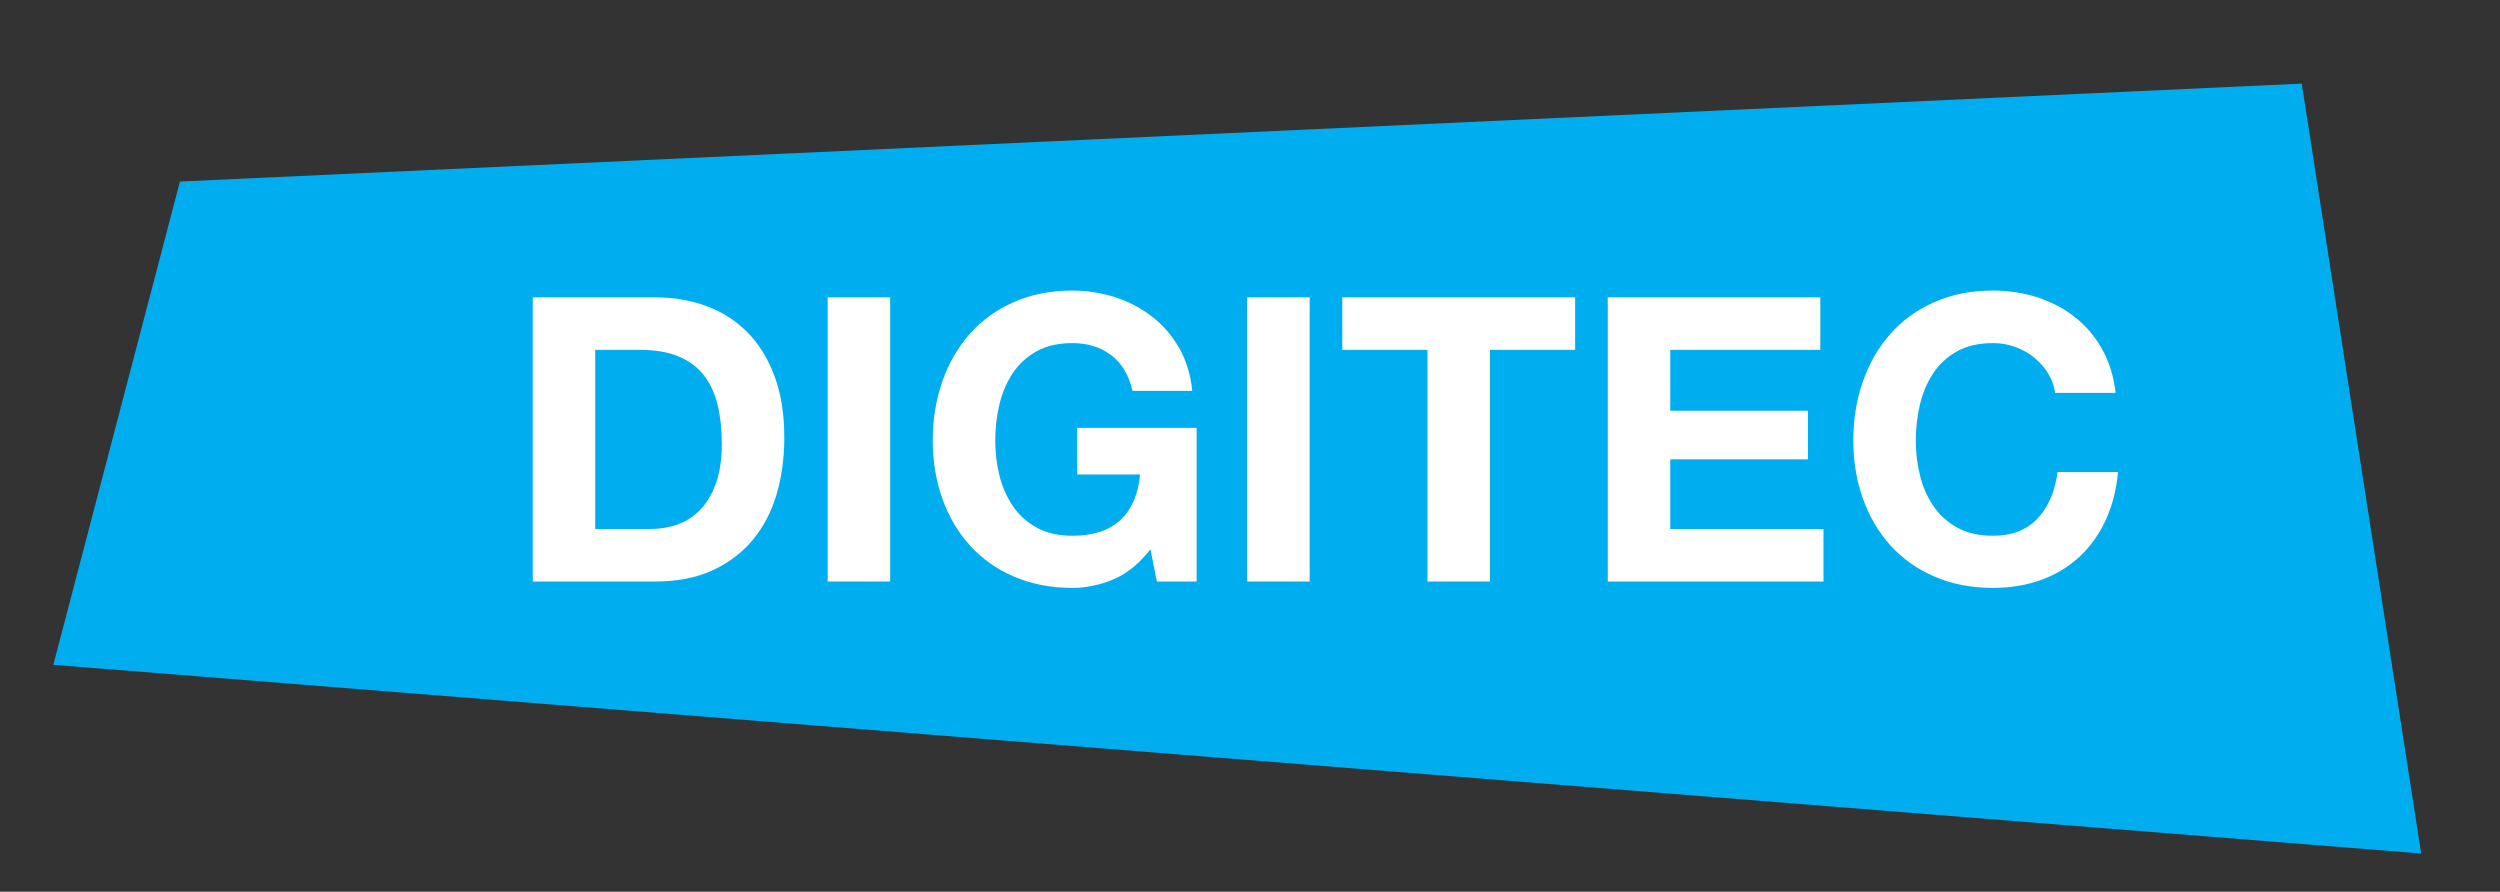 <?xml version="1.0" encoding="UTF-8" standalone="no"?><!DOCTYPE svg PUBLIC "-//W3C//DTD SVG 1.1//EN" "http://www.w3.org/Graphics/SVG/1.1/DTD/svg11.dtd"><svg width="100%" height="100%" viewBox="0 0 314 112" version="1.1" xmlns="http://www.w3.org/2000/svg" xmlns:xlink="http://www.w3.org/1999/xlink" xml:space="preserve" xmlns:serif="http://www.serif.com/" style="fill-rule:evenodd;clip-rule:evenodd;stroke-linejoin:round;stroke-miterlimit:1.414;"><rect x="0" y="0" width="314" height="112" fill="#333333" stroke="none"/><path d="M22.6,22.8l-15.9,60.7l297.4,23.7l-15,-96.7l-266.5,12.3Z" style="fill:#00aeef;fill-rule:nonzero;"/><g><path d="M74.762,66.439l0,-22.495l5.599,0c1.933,0 3.558,0.275 4.874,0.825c1.317,0.549 2.375,1.341 3.175,2.374c0.799,1.033 1.374,2.275 1.724,3.724c0.35,1.45 0.525,3.075 0.525,4.874c0,1.967 -0.25,3.633 -0.75,4.999c-0.5,1.367 -1.166,2.475 -1.999,3.325c-0.833,0.849 -1.783,1.458 -2.85,1.824c-1.066,0.367 -2.166,0.55 -3.299,0.55l-6.999,0Zm-7.848,-29.094l0,35.693l15.397,0c2.733,0 5.107,-0.459 7.123,-1.375c2.017,-0.916 3.7,-2.175 5.049,-3.774c1.35,-1.6 2.358,-3.5 3.025,-5.699c0.666,-2.2 1,-4.599 1,-7.199c0,-2.966 -0.409,-5.548 -1.225,-7.748c-0.817,-2.2 -1.95,-4.032 -3.399,-5.499c-1.45,-1.466 -3.166,-2.566 -5.149,-3.299c-1.983,-0.733 -4.125,-1.1 -6.424,-1.1l-15.397,0Z" style="fill:#fff;fill-rule:nonzero;"/><rect x="103.956" y="37.345" width="7.848" height="35.693" style="fill:#fff;fill-rule:nonzero;"/><path d="M144.498,68.989l0.8,4.049l4.999,0l0,-19.296l-14.997,0l0,5.848l7.898,0c-0.233,2.5 -1.058,4.408 -2.474,5.724c-1.416,1.317 -3.424,1.975 -6.024,1.975c-1.766,0 -3.266,-0.342 -4.499,-1.025c-1.233,-0.683 -2.233,-1.591 -2.999,-2.724c-0.767,-1.133 -1.325,-2.408 -1.675,-3.825c-0.35,-1.416 -0.525,-2.874 -0.525,-4.374c0,-1.566 0.175,-3.082 0.525,-4.549c0.35,-1.466 0.908,-2.774 1.675,-3.924c0.766,-1.15 1.766,-2.066 2.999,-2.749c1.233,-0.684 2.733,-1.025 4.499,-1.025c1.9,0 3.516,0.5 4.849,1.5c1.333,0.999 2.233,2.499 2.7,4.499l7.498,0c-0.2,-2.033 -0.75,-3.833 -1.65,-5.399c-0.899,-1.567 -2.041,-2.883 -3.424,-3.949c-1.383,-1.067 -2.933,-1.875 -4.649,-2.425c-1.716,-0.55 -3.491,-0.825 -5.324,-0.825c-2.733,0 -5.19,0.483 -7.373,1.45c-2.183,0.966 -4.025,2.299 -5.524,3.999c-1.5,1.7 -2.65,3.691 -3.45,5.974c-0.799,2.283 -1.199,4.757 -1.199,7.423c0,2.6 0.4,5.024 1.199,7.274c0.8,2.249 1.95,4.207 3.45,5.874c1.499,1.666 3.341,2.974 5.524,3.924c2.183,0.95 4.64,1.425 7.373,1.425c1.733,0 3.449,-0.359 5.149,-1.075c1.7,-0.717 3.249,-1.975 4.649,-3.774Z" style="fill:#fff;fill-rule:nonzero;"/><rect x="156.646" y="37.345" width="7.848" height="35.693" style="fill:#fff;fill-rule:nonzero;"/><path d="M179.291,43.944l0,29.094l7.848,0l0,-29.094l10.698,0l0,-6.599l-29.244,0l0,6.599l10.698,0Z" style="fill:#fff;fill-rule:nonzero;"/><path d="M201.936,37.345l0,35.693l27.095,0l0,-6.599l-19.246,0l0,-8.748l17.296,0l0,-6.099l-17.296,0l0,-7.648l18.846,0l0,-6.599l-26.695,0Z" style="fill:#fff;fill-rule:nonzero;"/></g><path d="M258.122,49.343l7.599,0c-0.234,-2.067 -0.8,-3.9 -1.7,-5.499c-0.9,-1.6 -2.041,-2.941 -3.424,-4.024c-1.383,-1.084 -2.95,-1.908 -4.699,-2.475c-1.75,-0.566 -3.608,-0.85 -5.574,-0.85c-2.733,0 -5.191,0.483 -7.374,1.45c-2.182,0.966 -4.024,2.299 -5.523,3.999c-1.5,1.7 -2.65,3.691 -3.45,5.974c-0.8,2.283 -1.199,4.757 -1.199,7.423c0,2.6 0.399,5.024 1.199,7.274c0.8,2.249 1.95,4.207 3.45,5.874c1.499,1.666 3.341,2.974 5.523,3.924c2.183,0.95 4.641,1.425 7.374,1.425c2.199,0 4.216,-0.334 6.049,-1c1.833,-0.667 3.432,-1.633 4.799,-2.9c1.366,-1.266 2.466,-2.799 3.299,-4.599c0.833,-1.799 1.35,-3.816 1.55,-6.048l-7.599,0c-0.3,2.399 -1.125,4.332 -2.474,5.798c-1.35,1.467 -3.225,2.2 -5.624,2.2c-1.766,0 -3.266,-0.342 -4.499,-1.025c-1.233,-0.683 -2.233,-1.591 -3,-2.724c-0.766,-1.133 -1.324,-2.408 -1.674,-3.825c-0.35,-1.416 -0.525,-2.874 -0.525,-4.374c0,-1.566 0.175,-3.082 0.525,-4.549c0.35,-1.466 0.908,-2.774 1.674,-3.924c0.767,-1.15 1.767,-2.066 3,-2.749c1.233,-0.684 2.733,-1.025 4.499,-1.025c0.966,0 1.891,0.158 2.774,0.475c0.883,0.316 1.675,0.758 2.375,1.324c0.7,0.567 1.283,1.225 1.749,1.975c0.467,0.75 0.767,1.575 0.9,2.475Z" style="fill:#fff;fill-rule:nonzero;"/><path id="SVGID_x5F_1_x5F_" d="M56.5,29.2l0,49.1" style="fill:none;"/></svg>